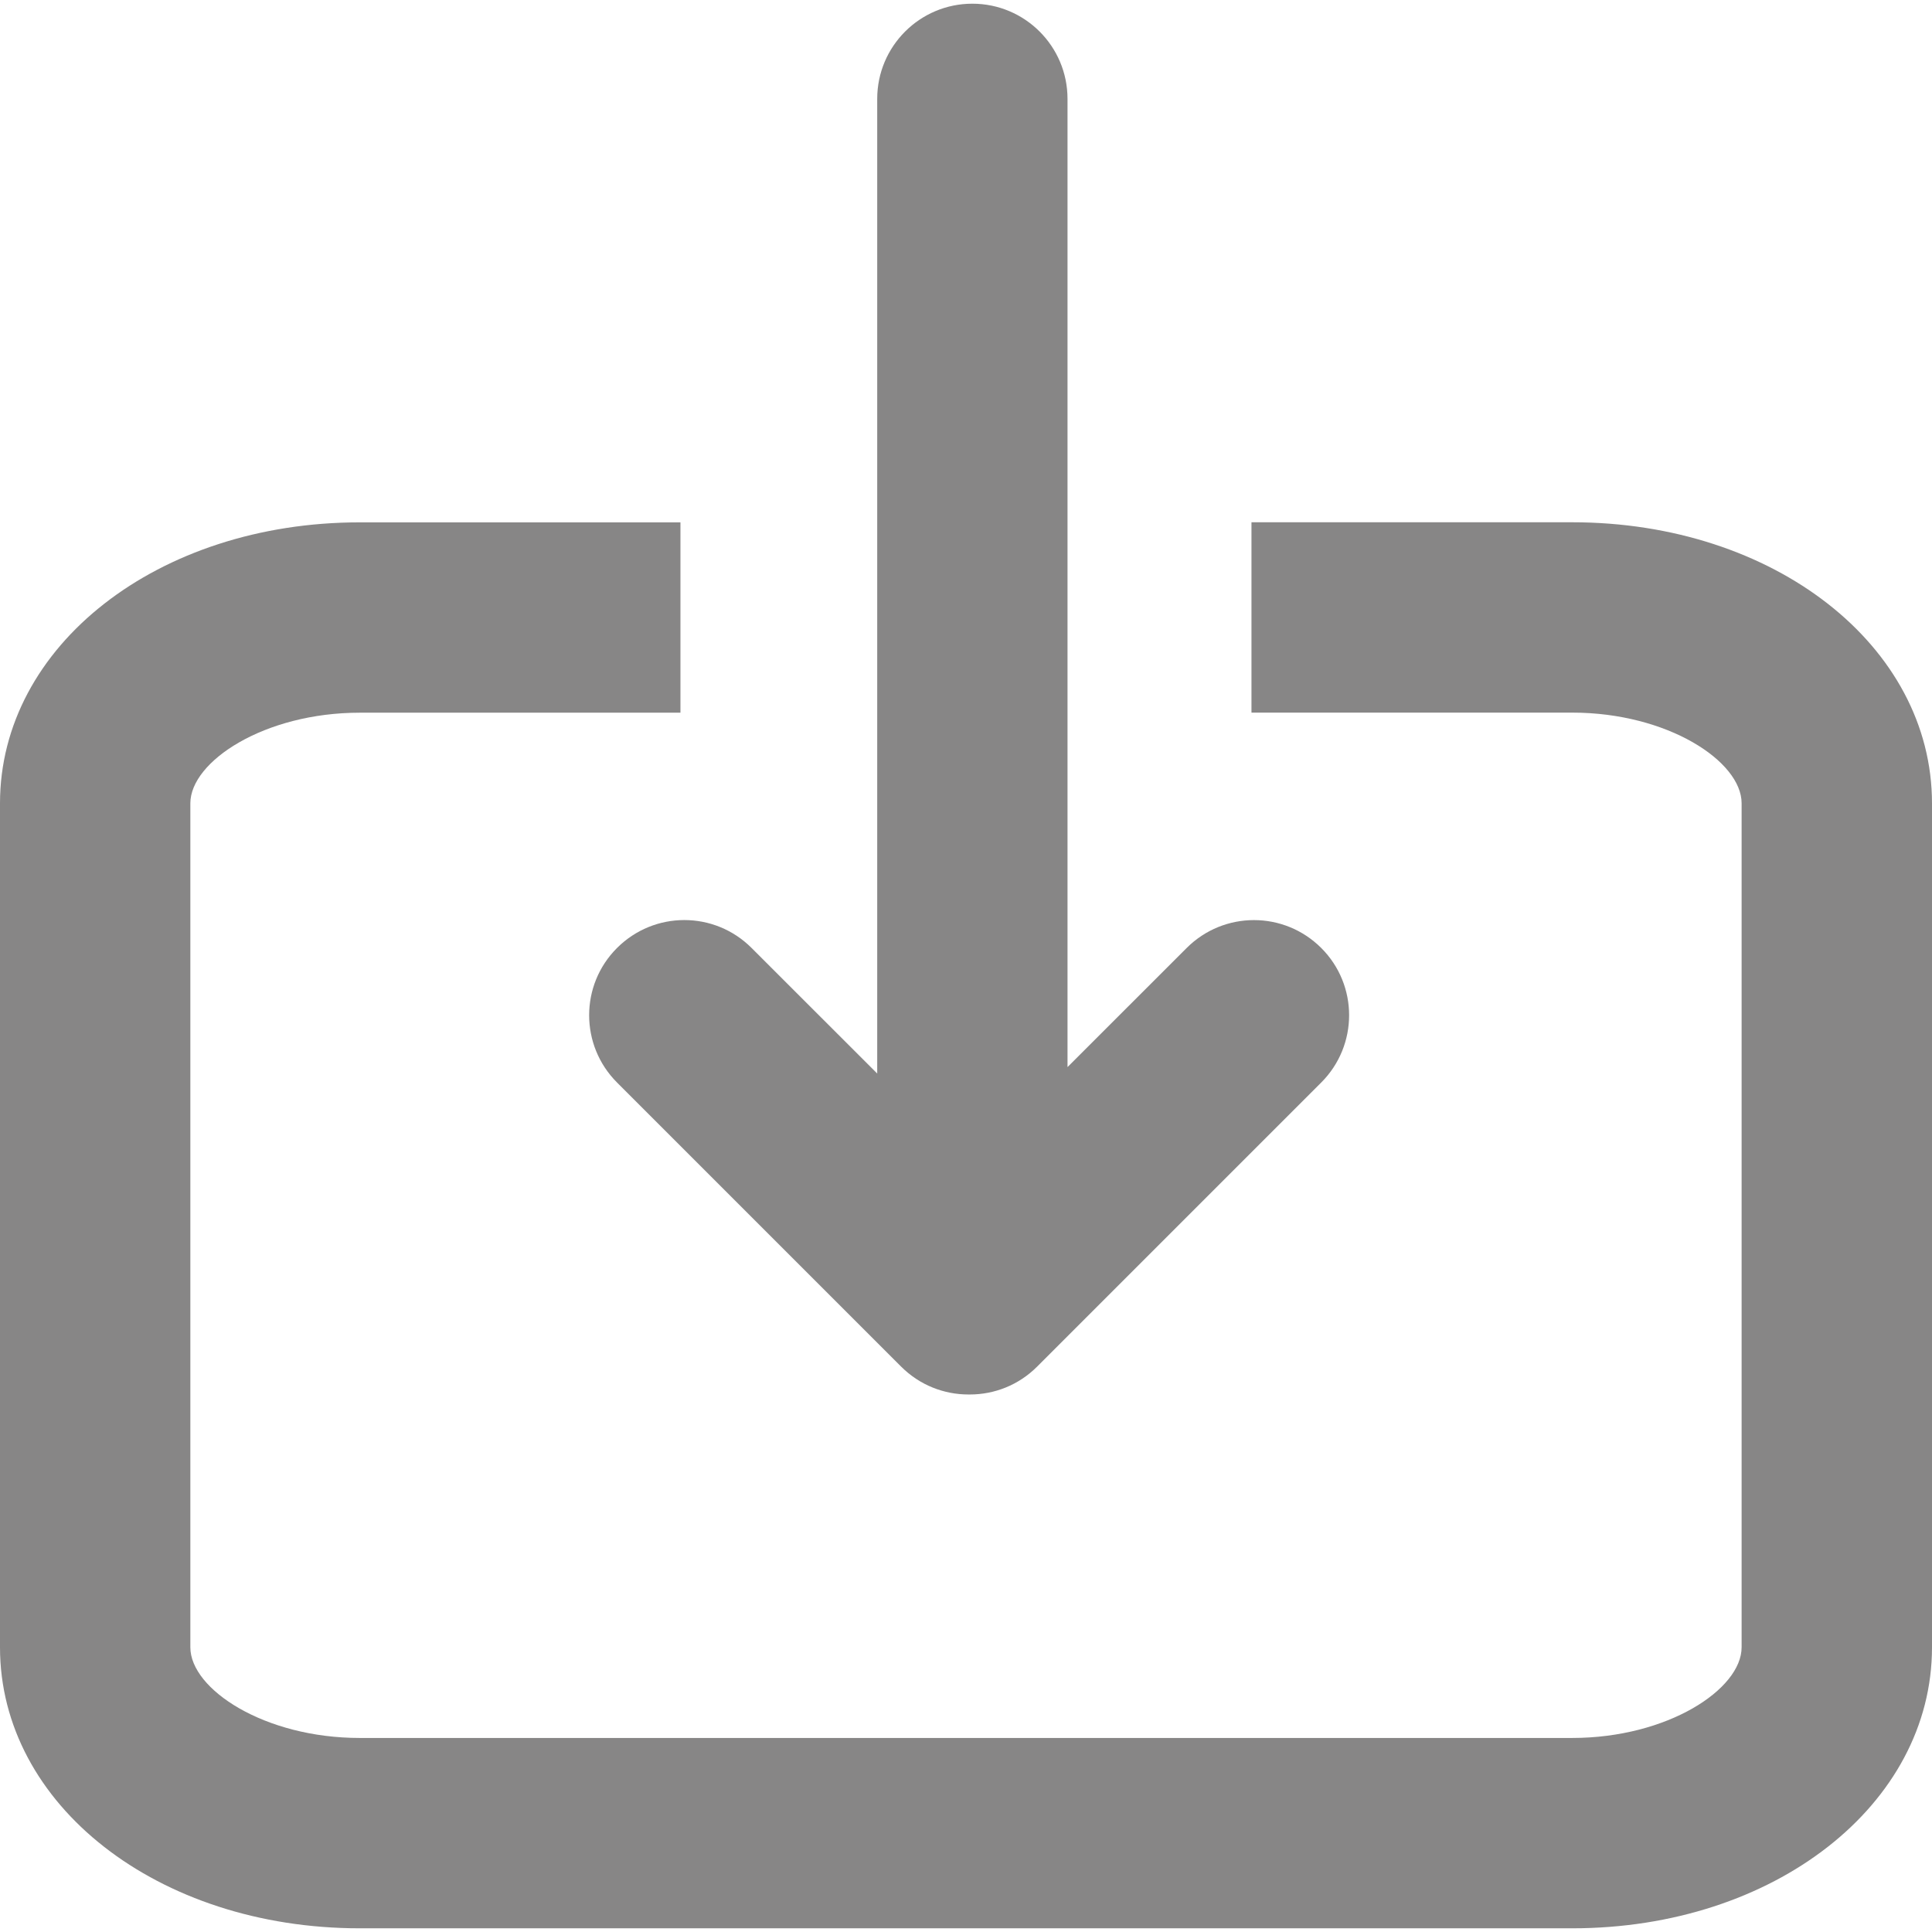 <svg width="30" height="30" viewBox="0 0 46 46" fill="none" xmlns="http://www.w3.org/2000/svg">
<path d="M37.433 12.435H29.797V16.967H37.433C39.705 16.967 41.467 18.127 41.467 19.125V39.221C41.467 40.219 39.705 41.38 37.433 41.38H8.565C6.294 41.38 4.532 40.219 4.532 39.221V19.127C4.532 18.129 6.294 16.969 8.565 16.969H16.201V12.437H8.565C3.762 12.437 0 15.376 0 19.127V39.222C0 42.974 3.762 45.912 8.565 45.912H37.435C42.236 45.912 46 42.973 46 39.222V19.127C45.999 15.374 42.237 12.435 37.433 12.435Z" fill="#878686"/>
<path d="M29.856 21.907C29.276 21.907 28.697 22.129 28.254 22.571L25.417 25.407V15.568V11.036V2.354C25.417 1.103 24.403 0.088 23.151 0.088C21.9 0.088 20.886 1.103 20.886 2.354V11.036V15.568V25.56L17.895 22.571C17.453 22.128 16.873 21.906 16.293 21.906C15.714 21.906 15.134 22.128 14.691 22.571C13.806 23.454 13.806 24.889 14.691 25.774L21.456 32.539C21.899 32.982 22.479 33.202 23.058 33.202C23.064 33.202 23.07 33.202 23.075 33.202C23.08 33.202 23.086 33.202 23.092 33.202C23.672 33.202 24.25 32.982 24.693 32.539L31.458 25.774C32.343 24.889 32.343 23.454 31.458 22.571C31.015 22.129 30.437 21.907 29.856 21.907Z" fill="#878686"/>
</svg>
